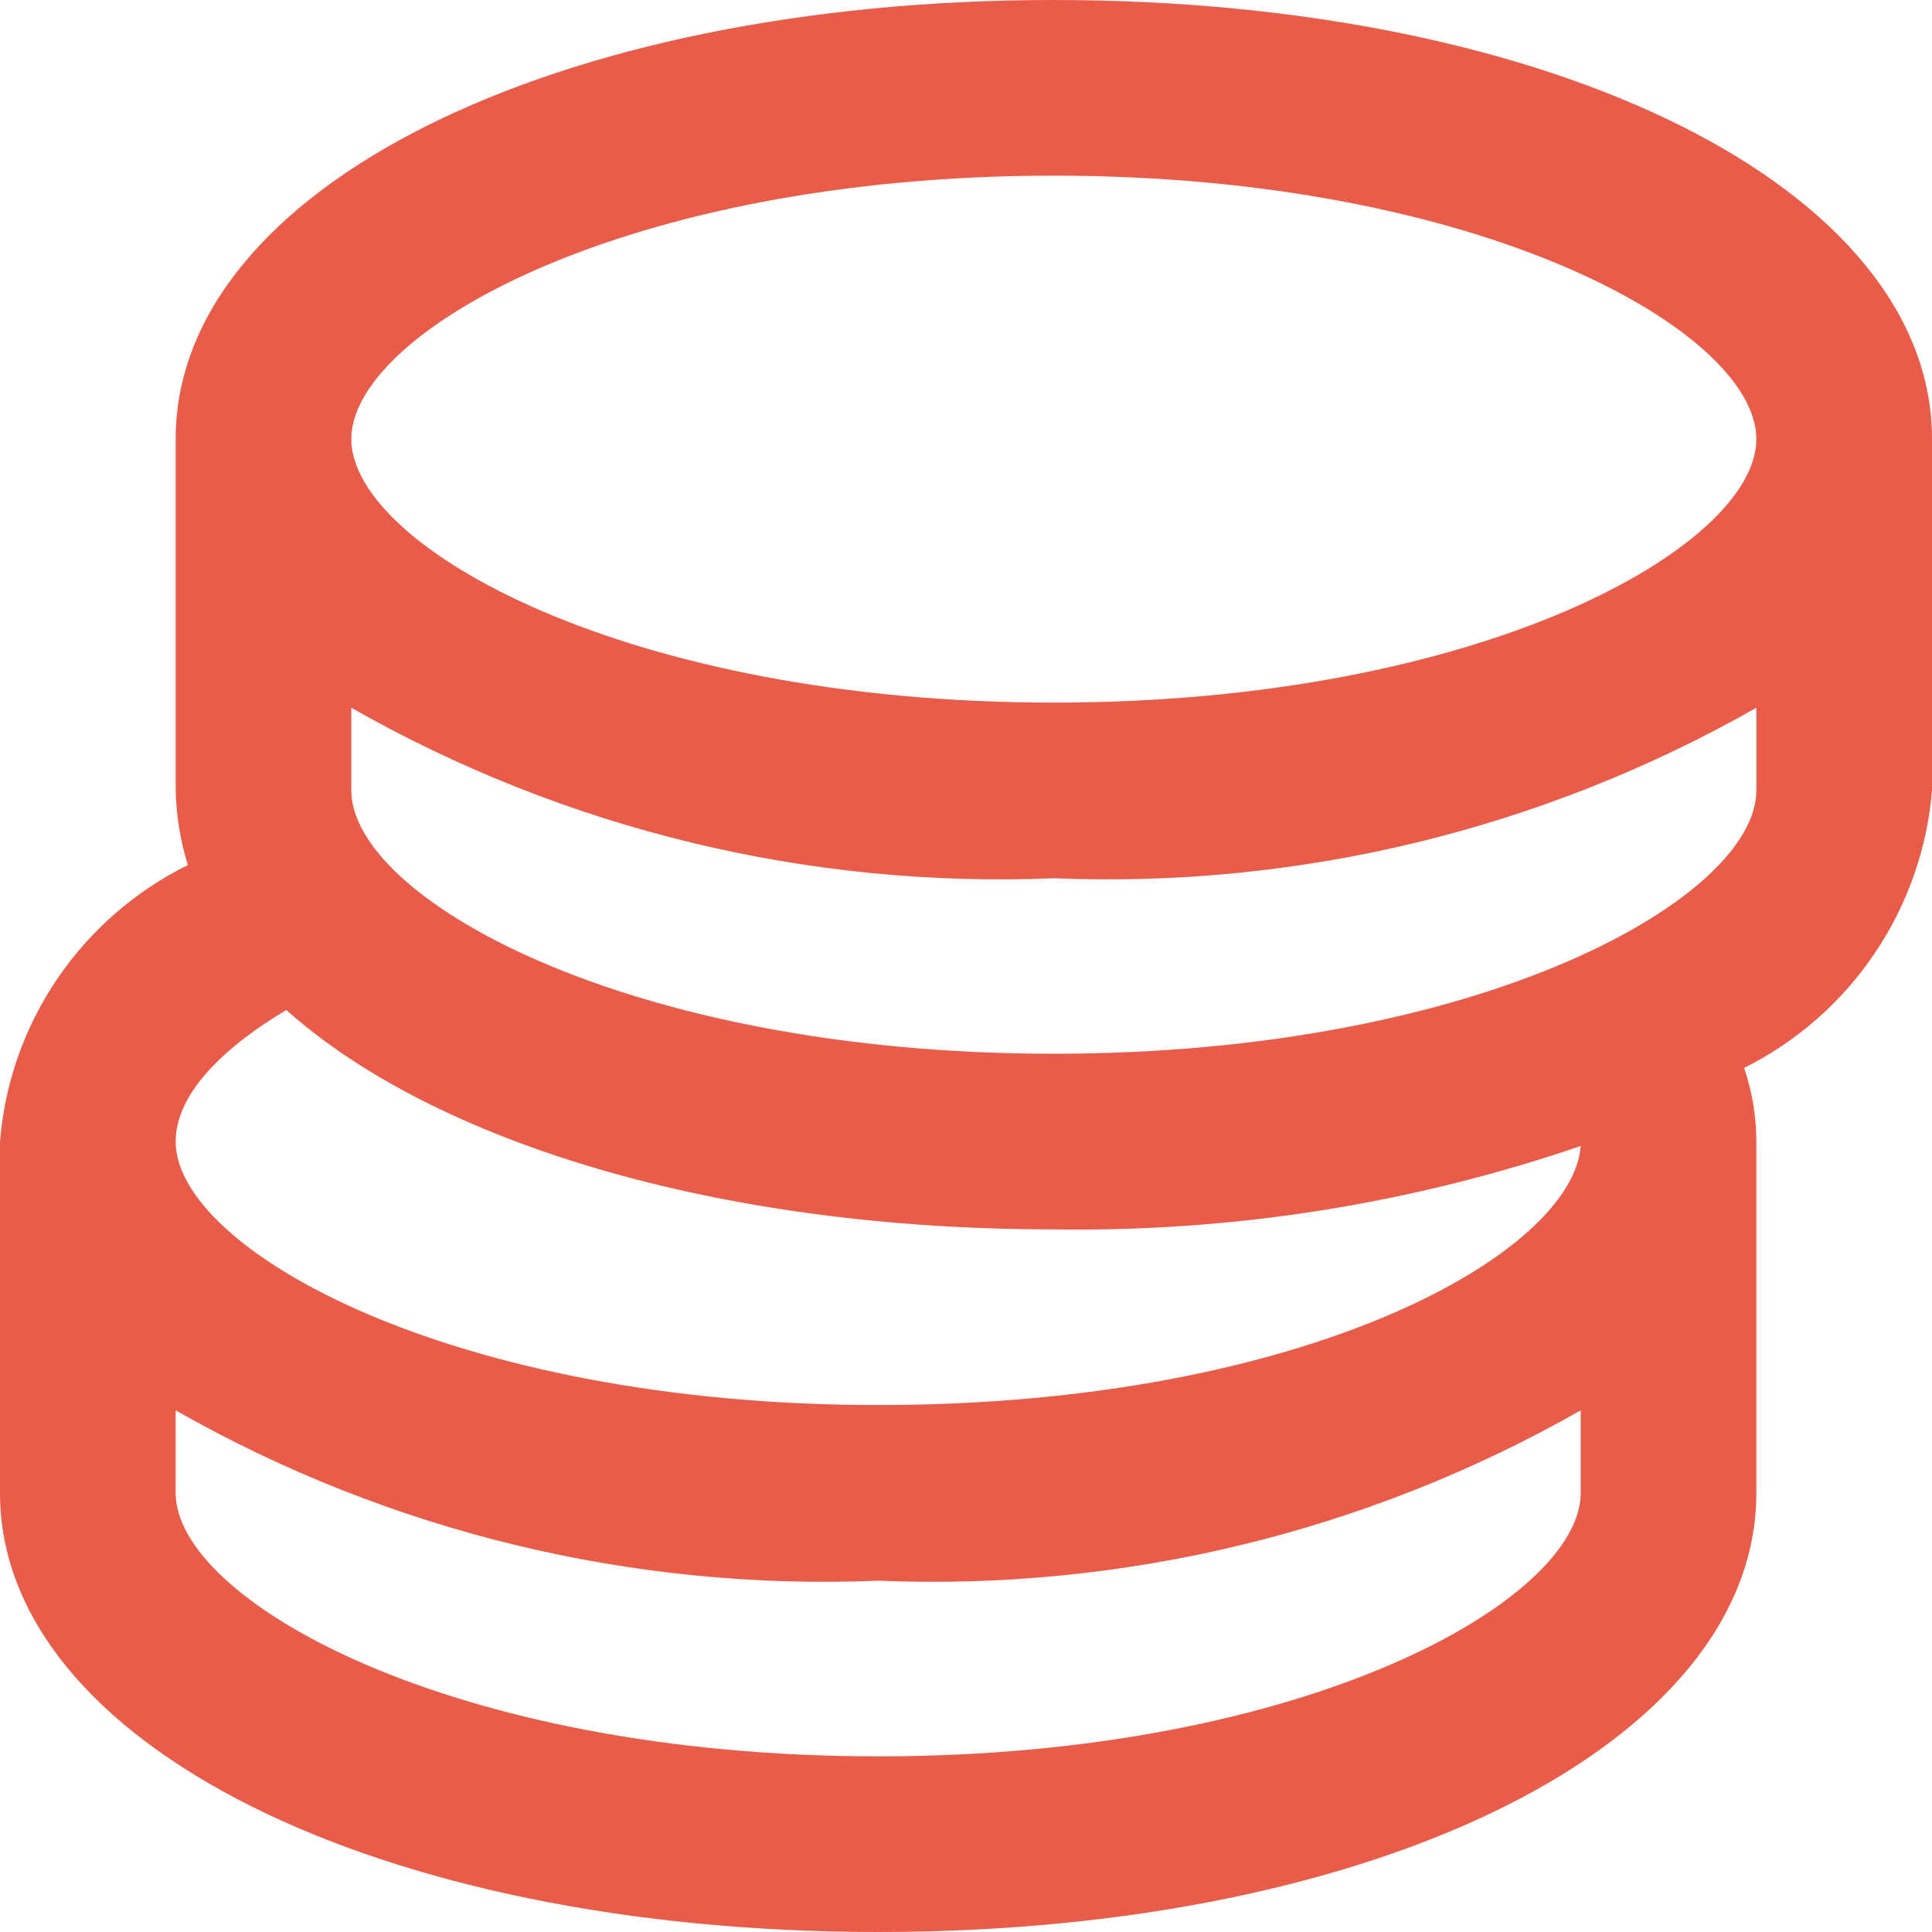 <svg width="12" height="12" viewBox="0 0 12 12" fill="none" xmlns="http://www.w3.org/2000/svg">
<path d="M1.167 5.373C1.12 5.223 1.095 5.066 1.091 4.909V2.727C1.091 1.173 3.436 0 6.545 0C9.655 0 12 1.173 12 2.727V4.909C11.97 5.272 11.847 5.622 11.642 5.924C11.438 6.226 11.159 6.47 10.833 6.633C10.883 6.78 10.909 6.935 10.909 7.091V9.273C10.909 10.827 8.564 12 5.455 12C2.345 12 0 10.827 0 9.273V7.091C0.029 6.728 0.152 6.379 0.357 6.078C0.562 5.777 0.841 5.534 1.167 5.373ZM6.545 7.636C4.445 7.636 2.695 7.091 1.778 6.273C1.342 6.535 1.091 6.818 1.091 7.091C1.091 7.756 2.793 8.727 5.455 8.727C8.116 8.727 9.769 7.784 9.818 7.118C8.765 7.478 7.658 7.653 6.545 7.636ZM6.545 1.091C3.884 1.091 2.182 2.062 2.182 2.727C2.182 3.393 3.884 4.364 6.545 4.364C9.207 4.364 10.909 3.393 10.909 2.727C10.909 2.062 9.207 1.091 6.545 1.091ZM10.909 4.396C9.582 5.151 8.07 5.518 6.545 5.455C5.02 5.518 3.508 5.151 2.182 4.396V4.909C2.182 5.575 3.884 6.545 6.545 6.545C9.207 6.545 10.909 5.575 10.909 4.909V4.396ZM5.455 10.909C8.116 10.909 9.818 9.938 9.818 9.273V8.76C8.492 9.515 6.98 9.881 5.455 9.818C3.93 9.881 2.418 9.515 1.091 8.76V9.273C1.091 9.938 2.793 10.909 5.455 10.909Z" fill="#E95C49"/>
</svg>
